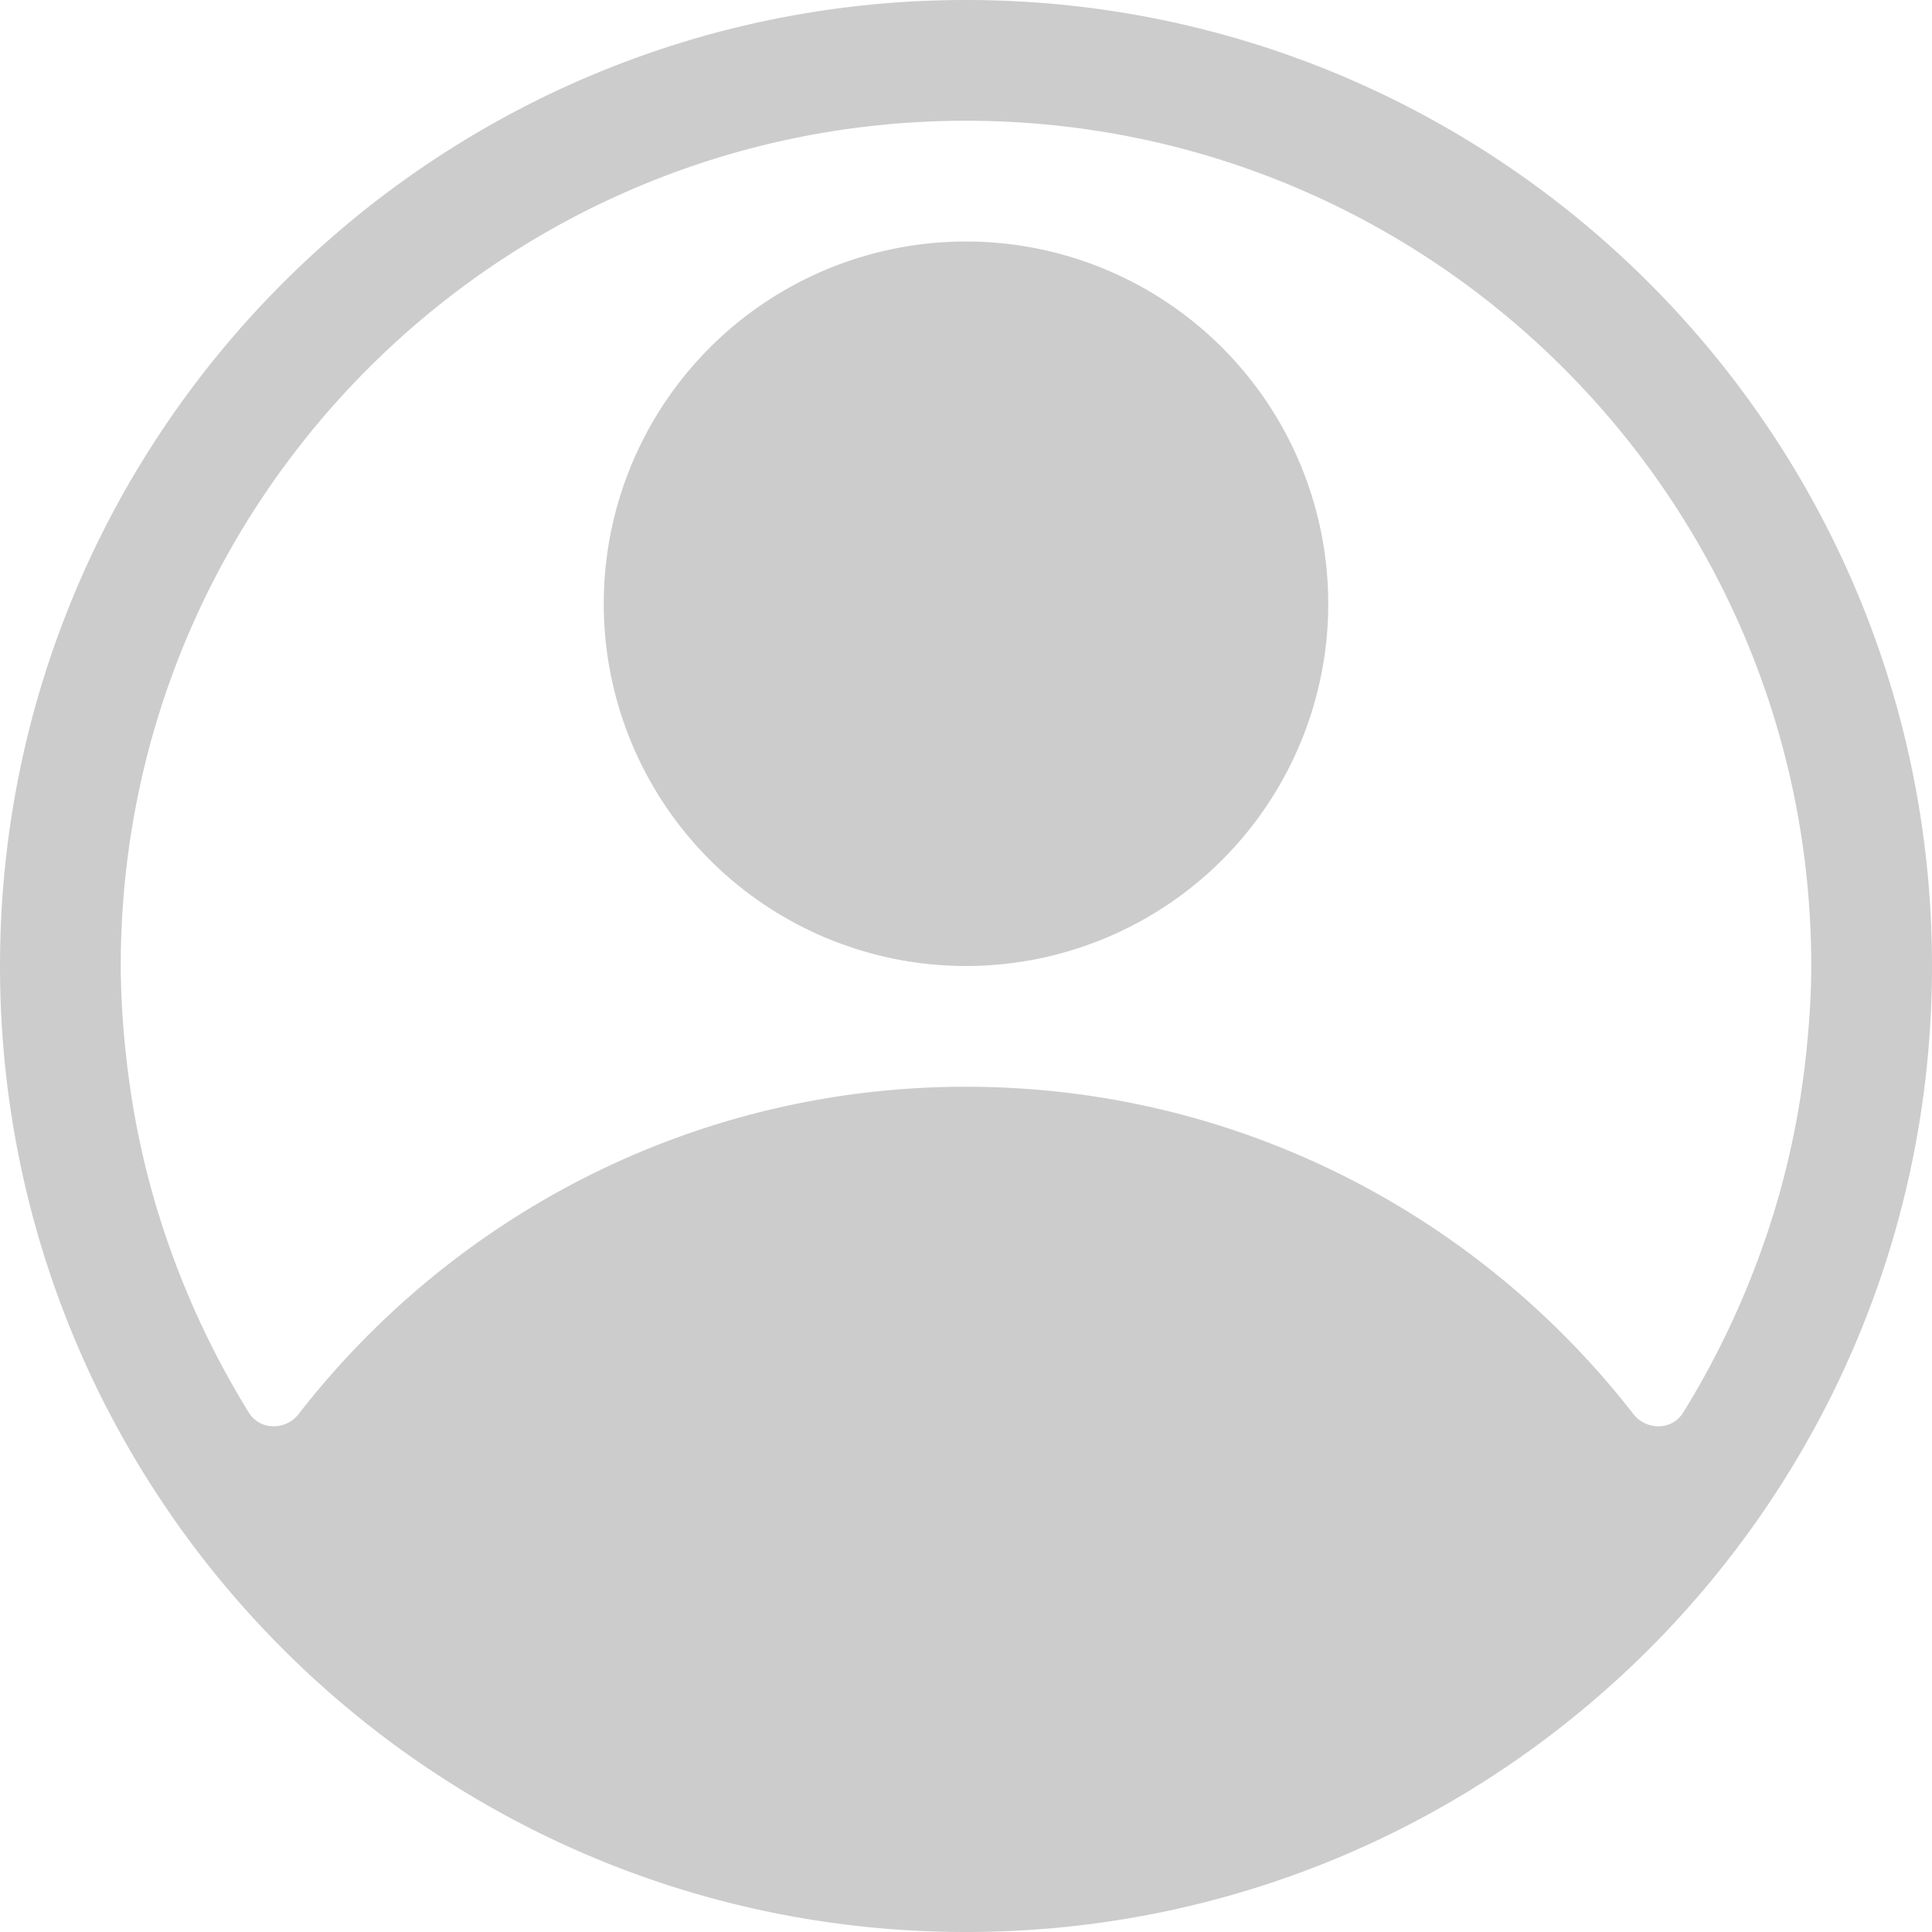 <svg xmlns="http://www.w3.org/2000/svg" width="32" height="32" viewBox="0 0 32 32">
    <path fill="#CCC" fill-rule="evenodd" d="M29.877 17.777a13.819 13.819 0 0 1-.694 2.905l-.012.033c-.34.944-.773 1.844-1.294 2.684-.185.296-.61.297-.824.021C24.491 20.125 20.496 18 16 18s-8.491 2.125-11.053 5.42c-.214.276-.639.275-.824-.021a14.253 14.253 0 0 1-1.306-2.717 13.819 13.819 0 0 1-.694-2.905c-.014-.101-.025-.203-.036-.304A13.772 13.772 0 0 1 2 16C2 8.268 8.268 2 16 2s14 6.268 14 14c0 .499-.035.988-.087 1.473-.011.101-.022.203-.036.304M16 0c8.837 0 16 7.164 16 16 0 8.837-7.163 16-16 16S0 24.837 0 16C0 7.164 7.163 0 16 0zm0 4a6 6 0 0 0 0 12 6 6 0 0 0 0-12z"/>
</svg>
